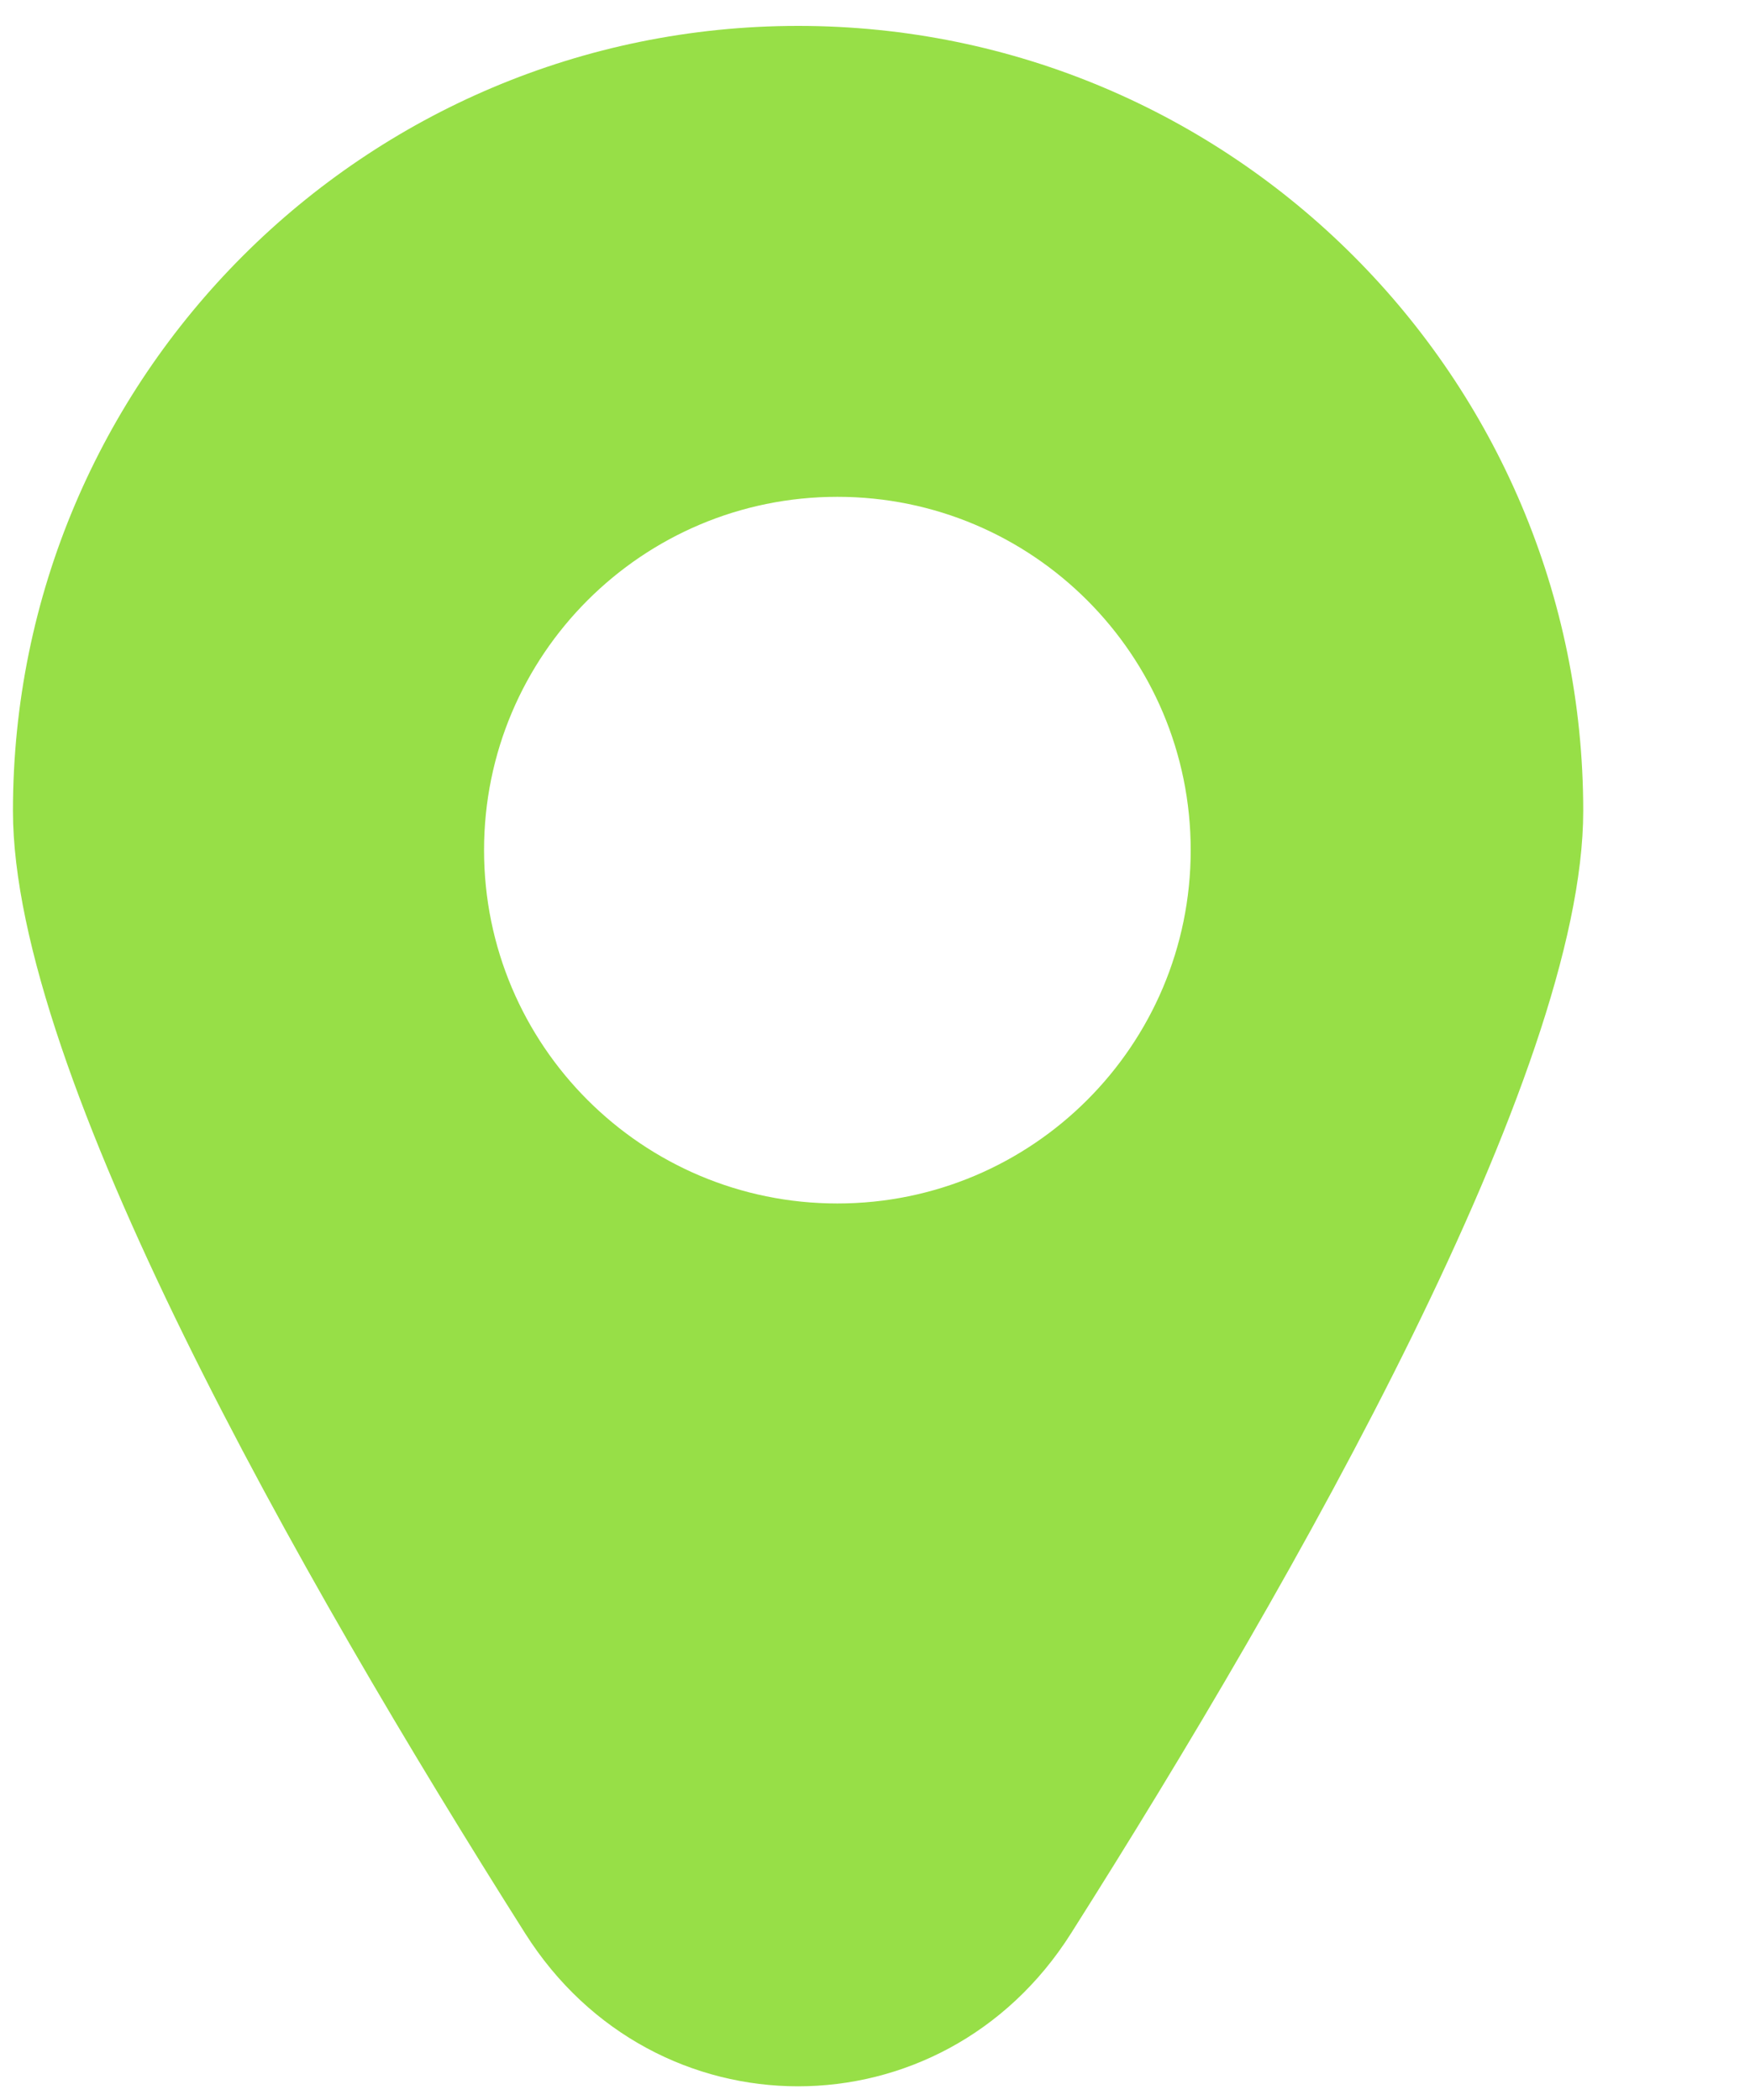 <svg width="10" height="12" viewBox="0 0 10 12" fill="none" xmlns="http://www.w3.org/2000/svg">
<path fill-rule="evenodd" clip-rule="evenodd" d="M3.001 11.048C3.738 12.213 5.383 12.213 6.12 11.048C7.416 9.002 9.047 6.129 9.047 4.634C9.047 2.156 7.039 0.148 4.561 0.148C2.083 0.148 0.074 2.156 0.074 4.634C0.074 6.129 1.706 9.002 3.001 11.048ZM4.785 6.877C5.9 6.877 6.804 5.973 6.804 4.858C6.804 3.743 5.9 2.839 4.785 2.839C3.67 2.839 2.766 3.743 2.766 4.858C2.766 5.973 3.67 6.877 4.785 6.877Z" fill="#97DF47"/>
</svg>
